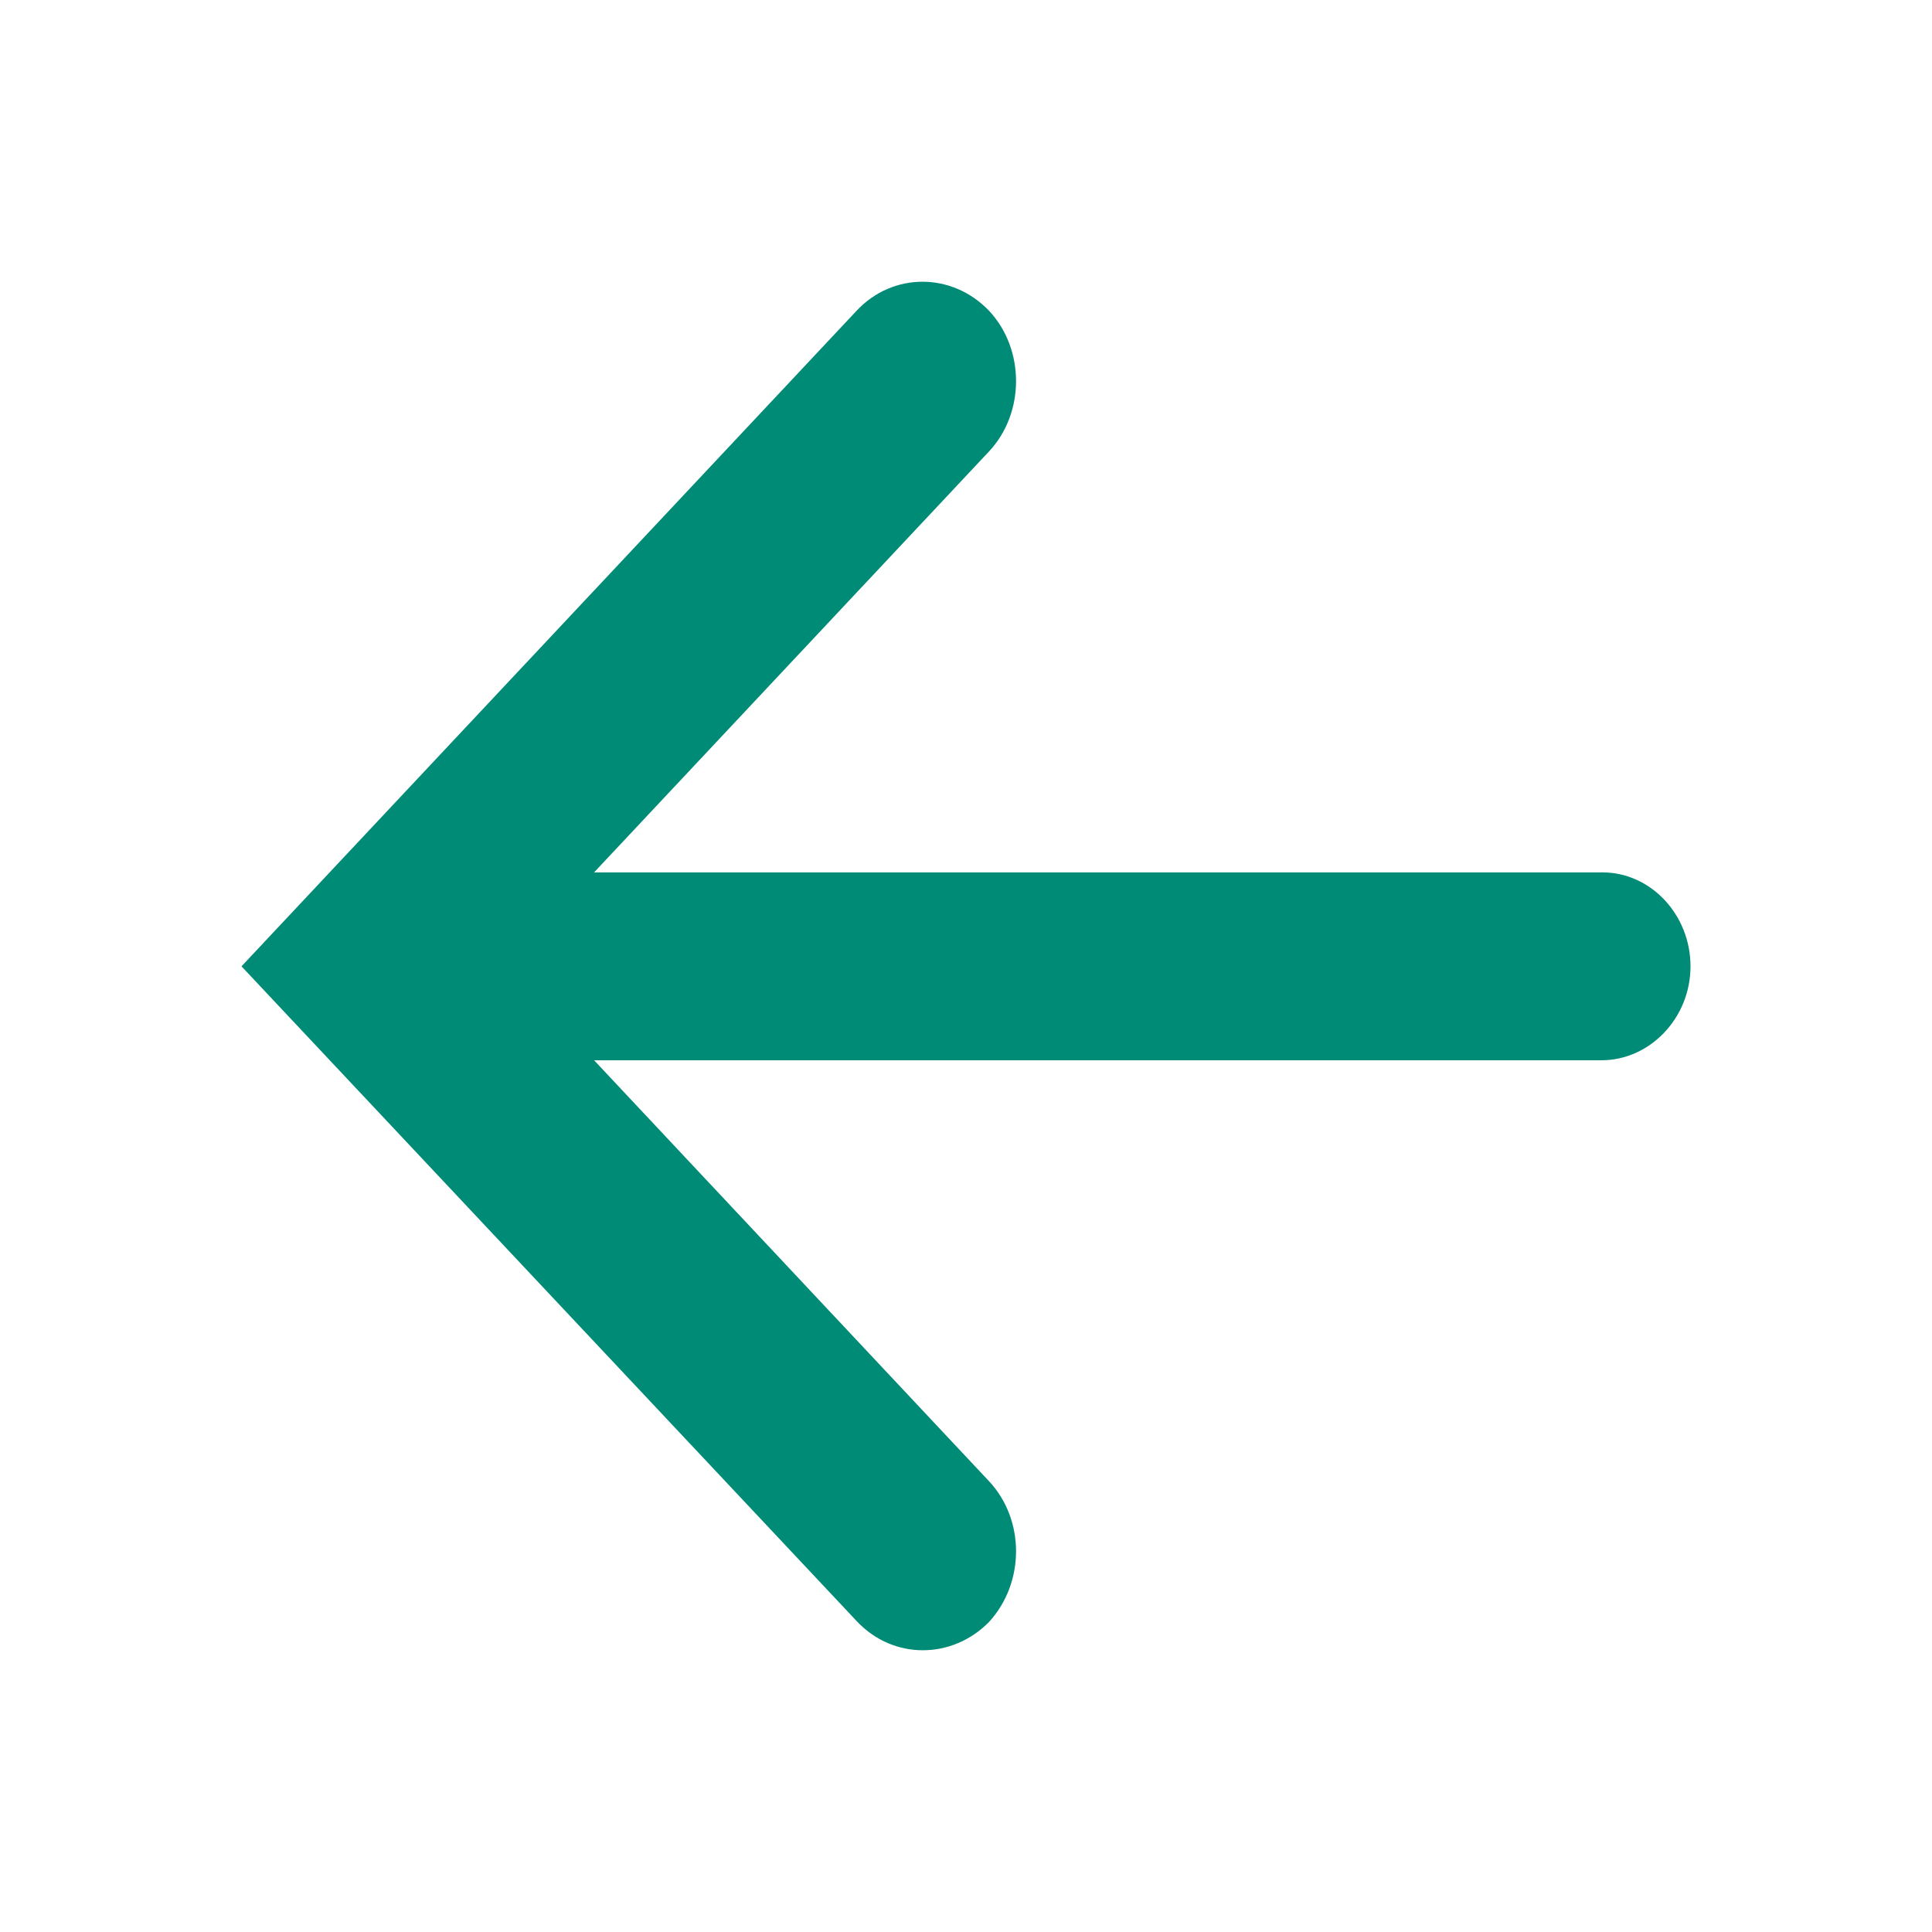 <svg width="24" height="24" viewBox="0 0 24 24" fill="none" xmlns="http://www.w3.org/2000/svg">
<path d="M11.463 20.5C11.168 20.5 10.872 20.383 10.642 20.138L3 12.004L10.642 3.859C11.091 3.38 11.825 3.38 12.285 3.859C12.734 4.337 12.734 5.131 12.285 5.609L6.285 12.004L12.285 18.399C12.734 18.878 12.734 19.66 12.285 20.15C12.055 20.383 11.759 20.5 11.463 20.5Z" fill="#008B77"/>
<path d="M19.894 13.171H4.85C4.248 13.171 3.755 12.646 3.755 12.004C3.755 11.363 4.248 10.837 4.85 10.837H19.905C20.507 10.837 21 11.363 21 12.004C21 12.646 20.496 13.171 19.894 13.171Z" fill="#008B77"/>
</svg>

